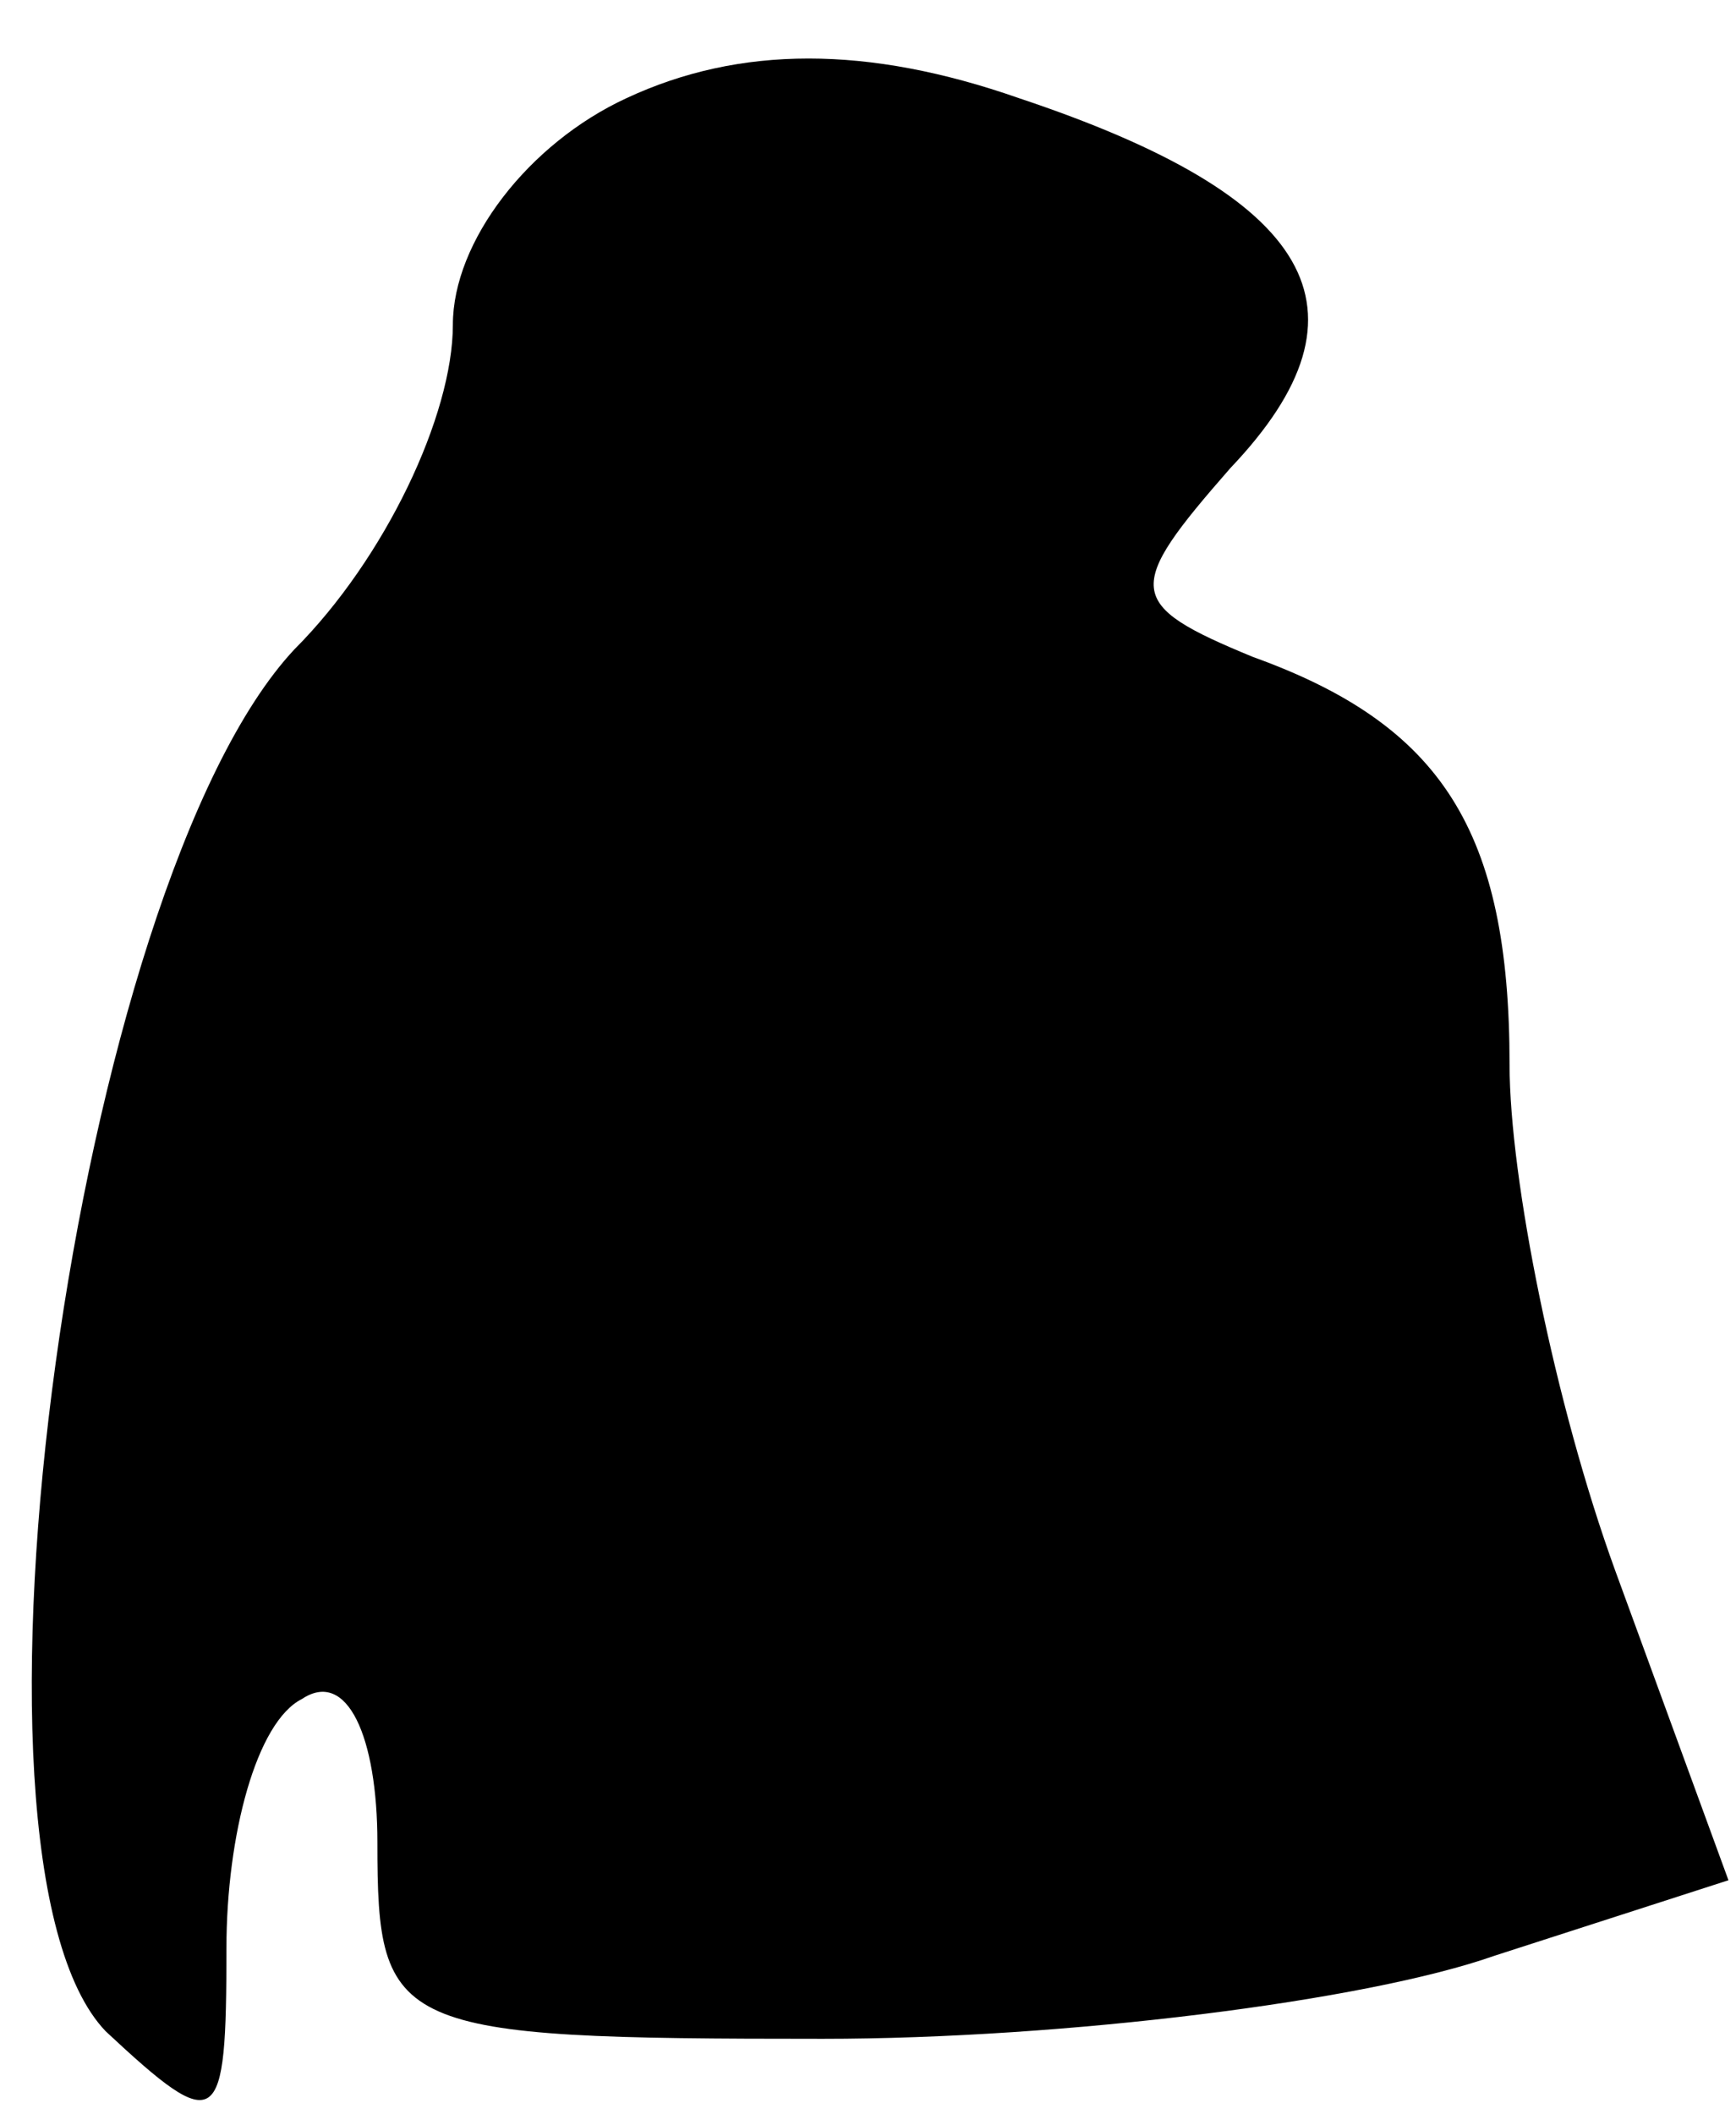 <?xml version="1.0" standalone="no"?>
<!DOCTYPE svg PUBLIC "-//W3C//DTD SVG 20010904//EN"
 "http://www.w3.org/TR/2001/REC-SVG-20010904/DTD/svg10.dtd">
<svg version="1.0" xmlns="http://www.w3.org/2000/svg"
 width="23pt" height="28pt" viewBox="0 0 23 28"
 preserveAspectRatio="xMidYMid meet">
<g transform="translate(0,28) scale(0.1,-0.1)"
fill="#000000" stroke="none">
<path fill="#000000" stroke="none" d="M83 267 c-13 -6 -23 -19 -23 -30 0 -12
-9 -31 -21 -43 -29 -31 -47 -160 -25 -183 15 -14 16 -13 16 11 0 15 4 30 10
33 6 4 10 -5 10 -19 0 -25 2 -26 59 -26 32 0 72 5 89 11 l31 10 -15 41 c-8 22
-14 52 -14 67 0 31 -9 45 -34 54 -17 7 -17 9 -3 25 20 21 11 36 -28 49 -20 7
-37 7 -52 0z"/>
</g>
</svg>
